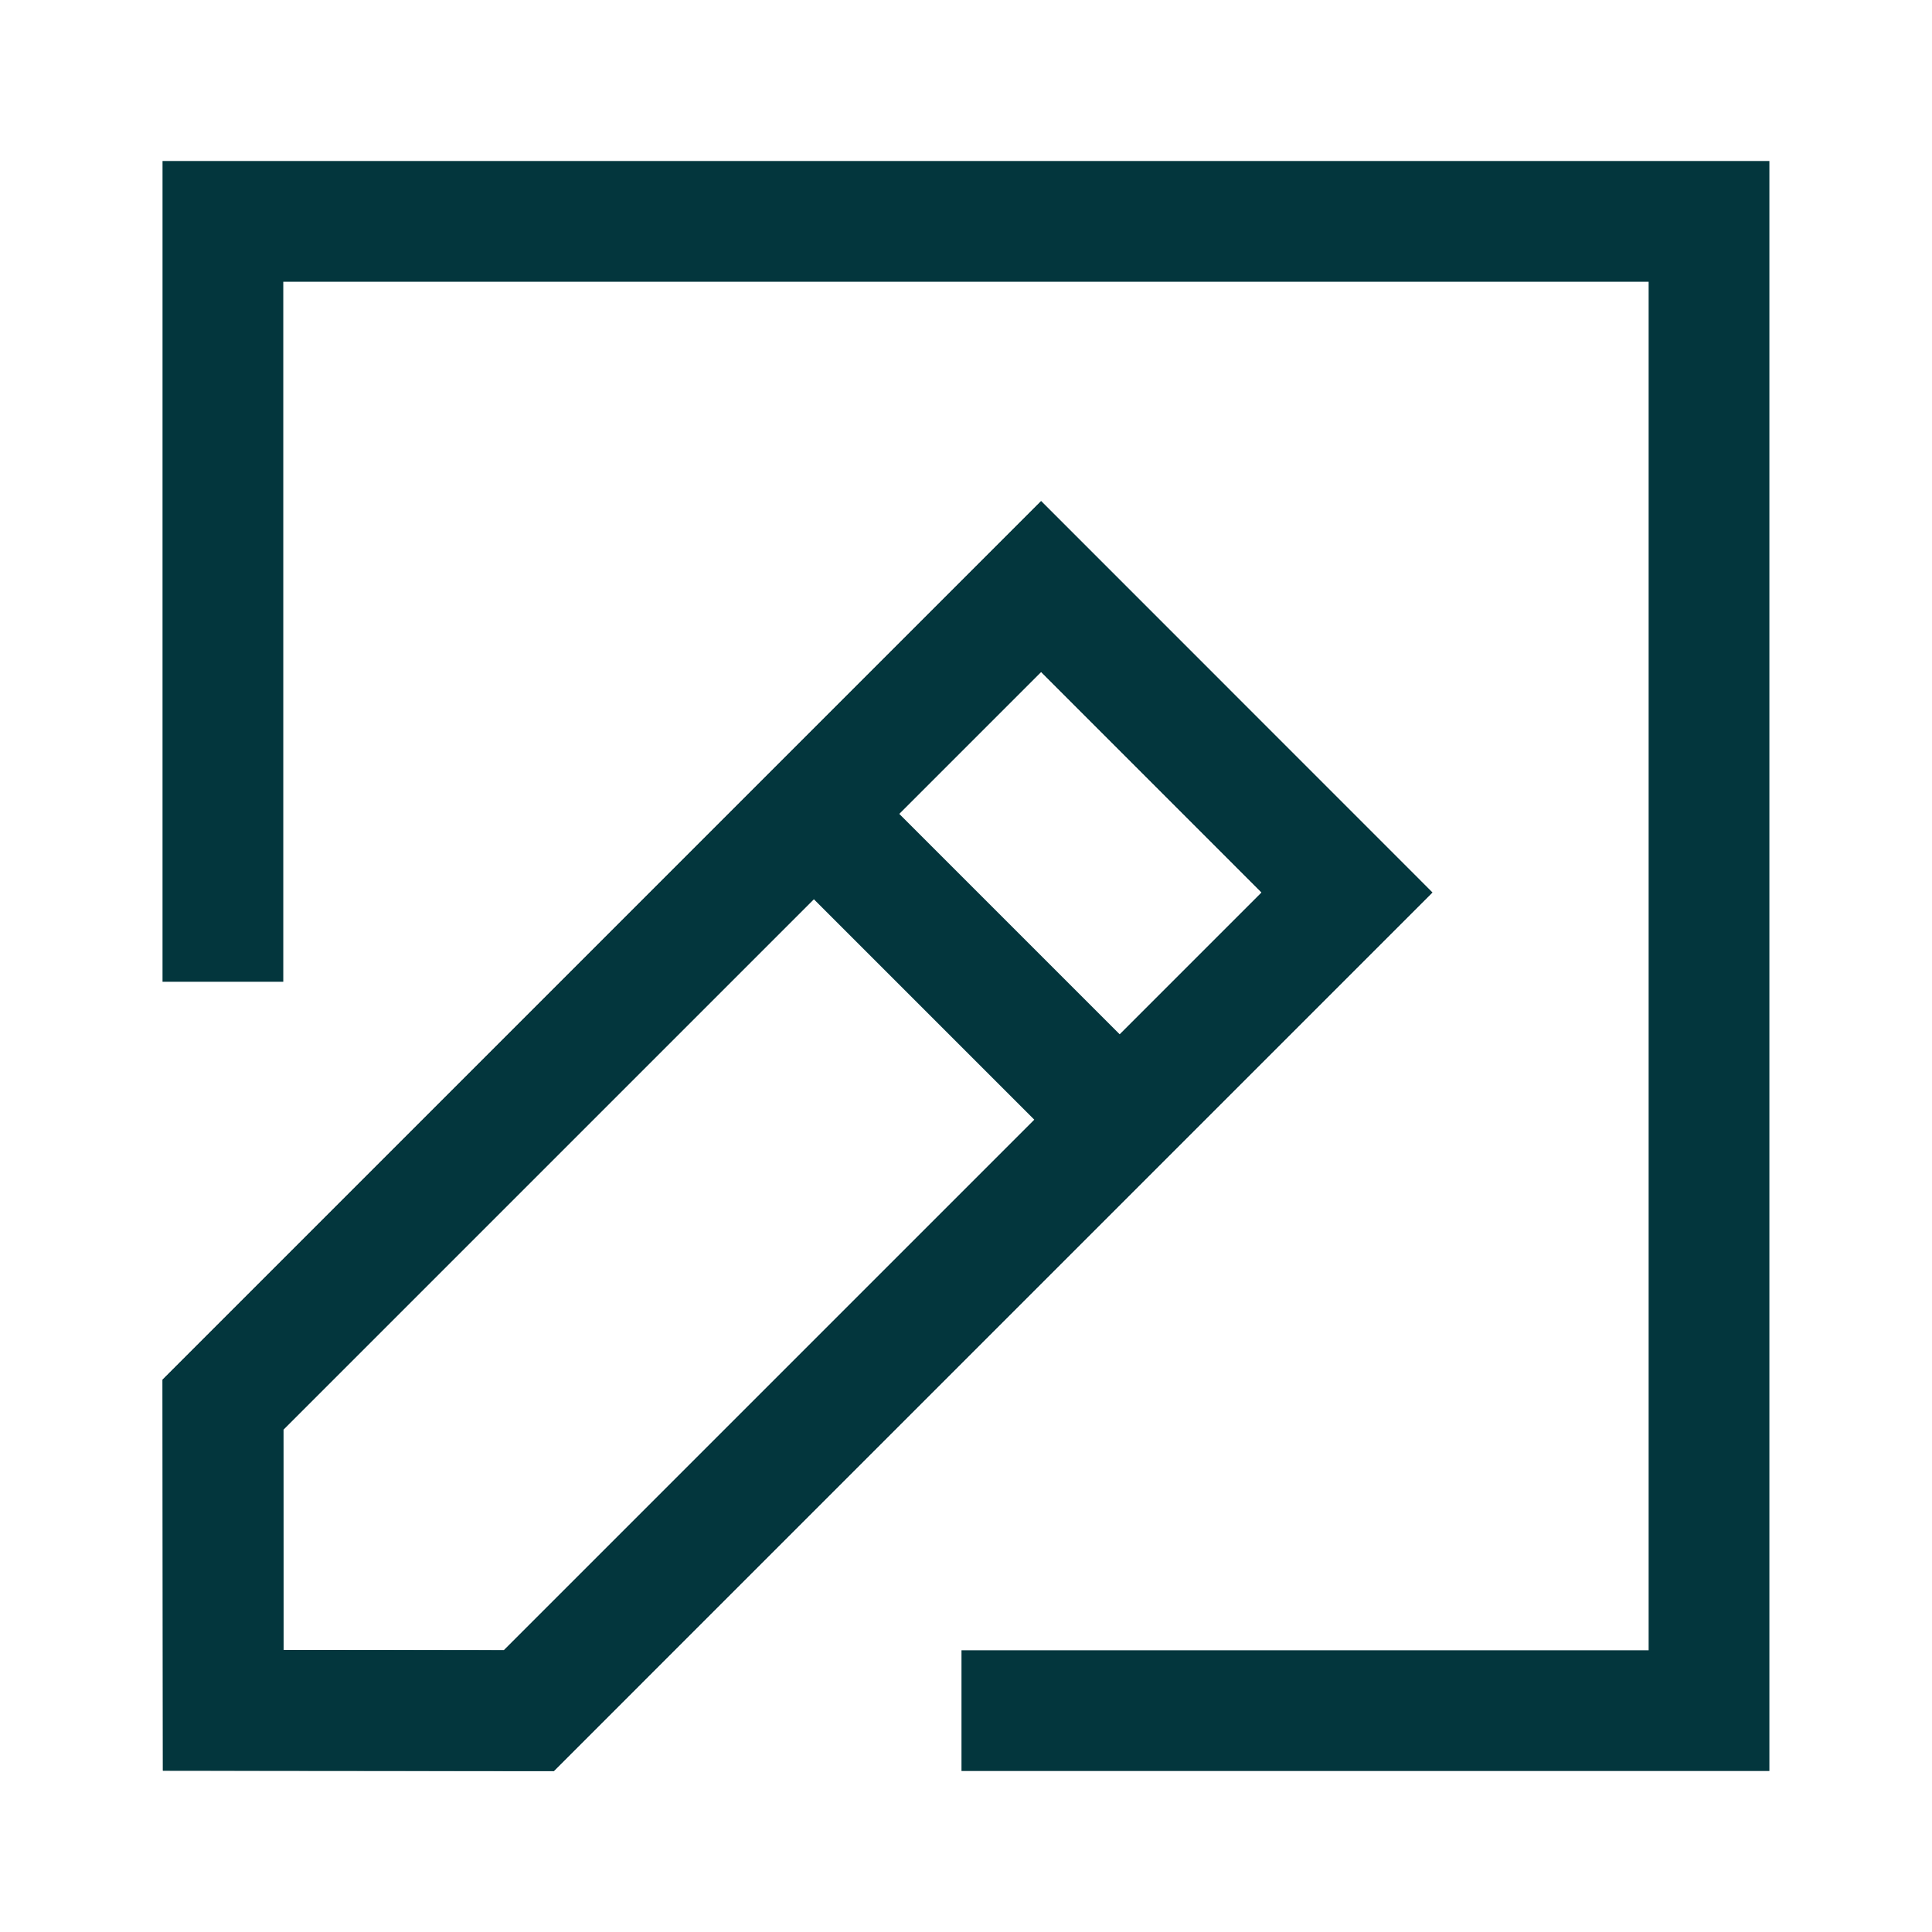 <svg width="24" height="24" viewBox="0 0 24 24" fill="none" xmlns="http://www.w3.org/2000/svg">
<path d="M12.933 7.286L16.733 11.087L6.57 21.25L2.773 21.246L2.77 17.449L12.933 7.286Z" stroke="#03363D" stroke-width="1.5" stroke-linecap="square"/>
<path d="M12.933 7.286L16.733 11.087L6.57 21.25L2.773 21.247L2.77 17.449L12.933 7.286Z" stroke="#03363D" stroke-width="1.5" stroke-linecap="square"/>
<path d="M13.493 13.493L10.507 10.507" stroke="#03363D" stroke-width="1.5" stroke-linecap="square"/>
<path d="M2.769 11.446V2.75H21.23V21.25H12.694" stroke="#03363D" stroke-width="1.5" stroke-linecap="square"/>
</svg>
